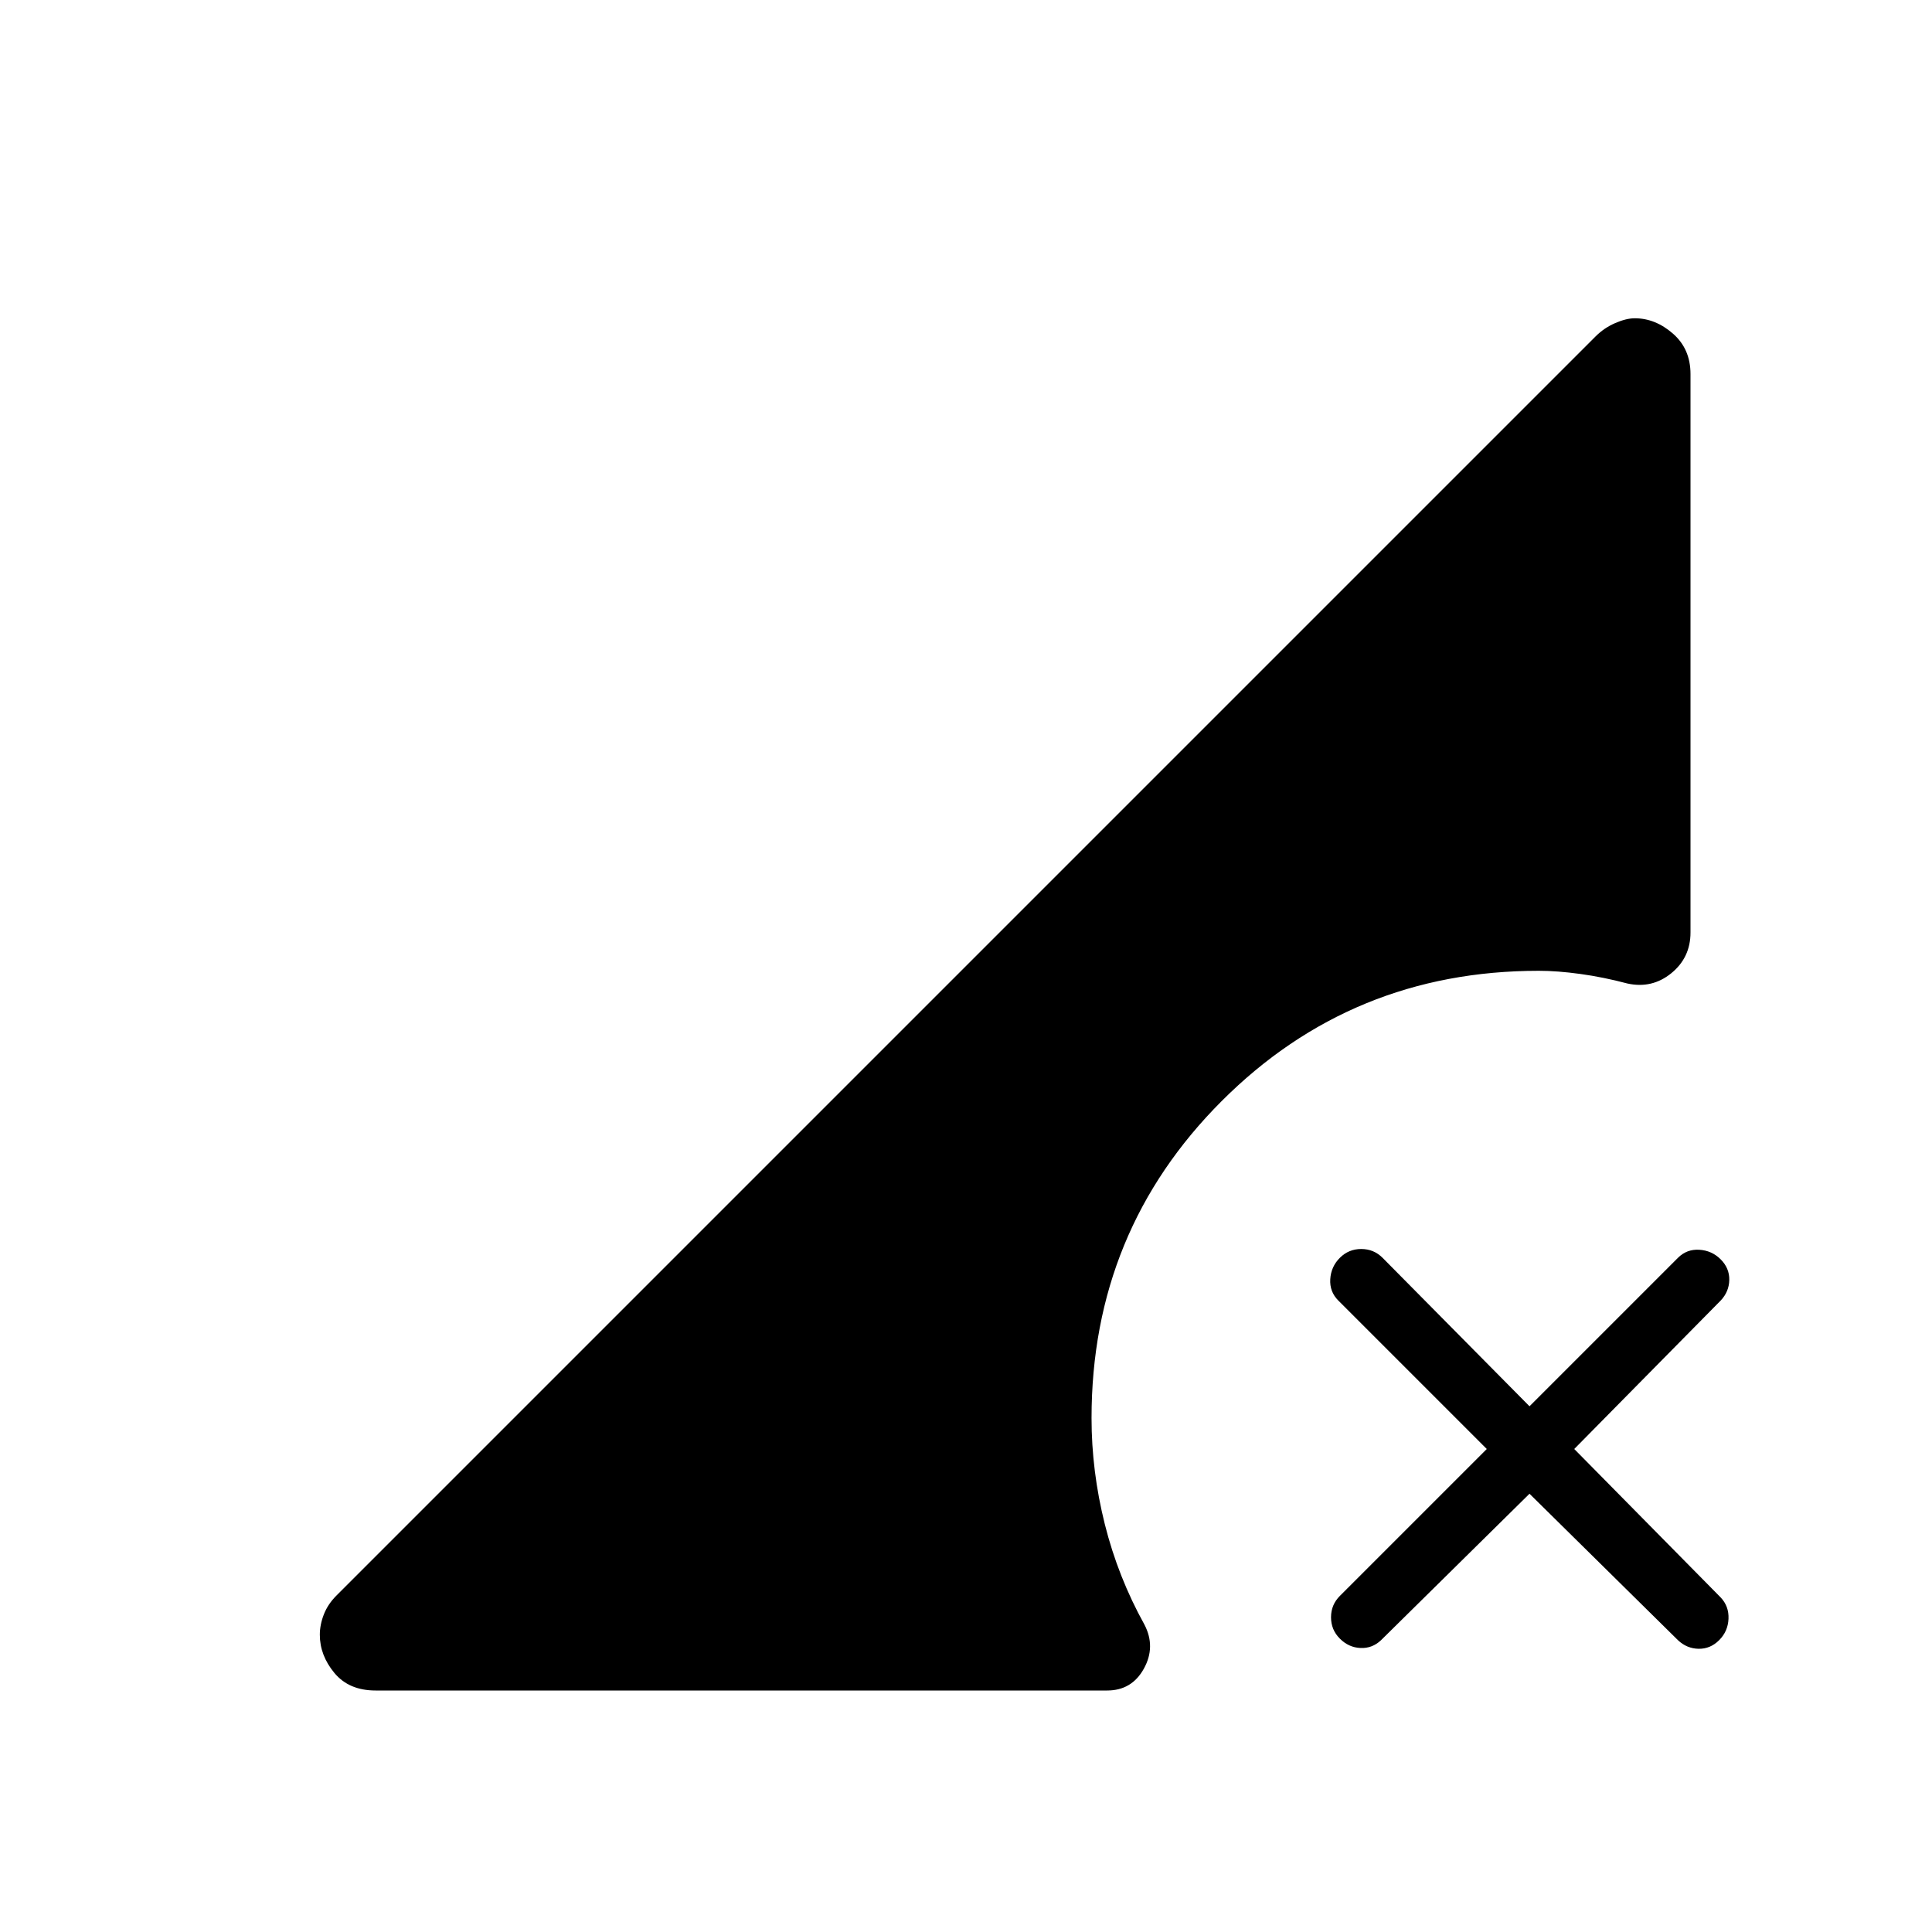 <svg xmlns="http://www.w3.org/2000/svg" height="48" viewBox="0 -960 960 960" width="48"><path d="M686.23-145q-4.38 4.15-10.23 3.88-5.85-.26-10.23-4.65-4.39-4.38-4.39-10.61 0-6.24 4.39-10.62l73-73L665-313.77q-4.38-4.38-4-10.61.38-6.24 4.77-10.62 4.38-4.38 10.61-4.38 6.24 0 10.62 4.38l73 73.77L833.77-335q4.38-4.38 10.61-4 6.24.38 10.62 4.77 4.38 4.38 4.27 10.23-.12 5.85-4.27 10.23L782.23-240 855-166.23q4.15 4.38 3.88 10.61-.26 6.24-4.65 10.62-4.38 4.38-10.23 4.27-5.85-.12-10.23-4.27L760-217.77 686.23-145Zm-499.61 25q-13.24 0-20.47-8.73-7.23-8.73-7.23-18.96 0-5 2-10.12 2-5.11 6.23-9.34l625.7-625.7q4.23-4.23 9.73-6.61 5.5-2.39 9.73-2.39 10.23 0 18.96 7.62 8.73 7.61 8.73 20.08v277.53q0 12.47-9.58 20.24-9.57 7.76-21.8 5.07-11.85-3.15-23.31-4.73-11.46-1.58-20.69-1.58-92.85 0-157.54 64.7-64.7 64.69-64.7 157.54 0 26.38 6.58 52.69t19.73 50q5.69 11-.31 21.84-6 10.85-18.23 10.85H186.62Z"/></svg>
